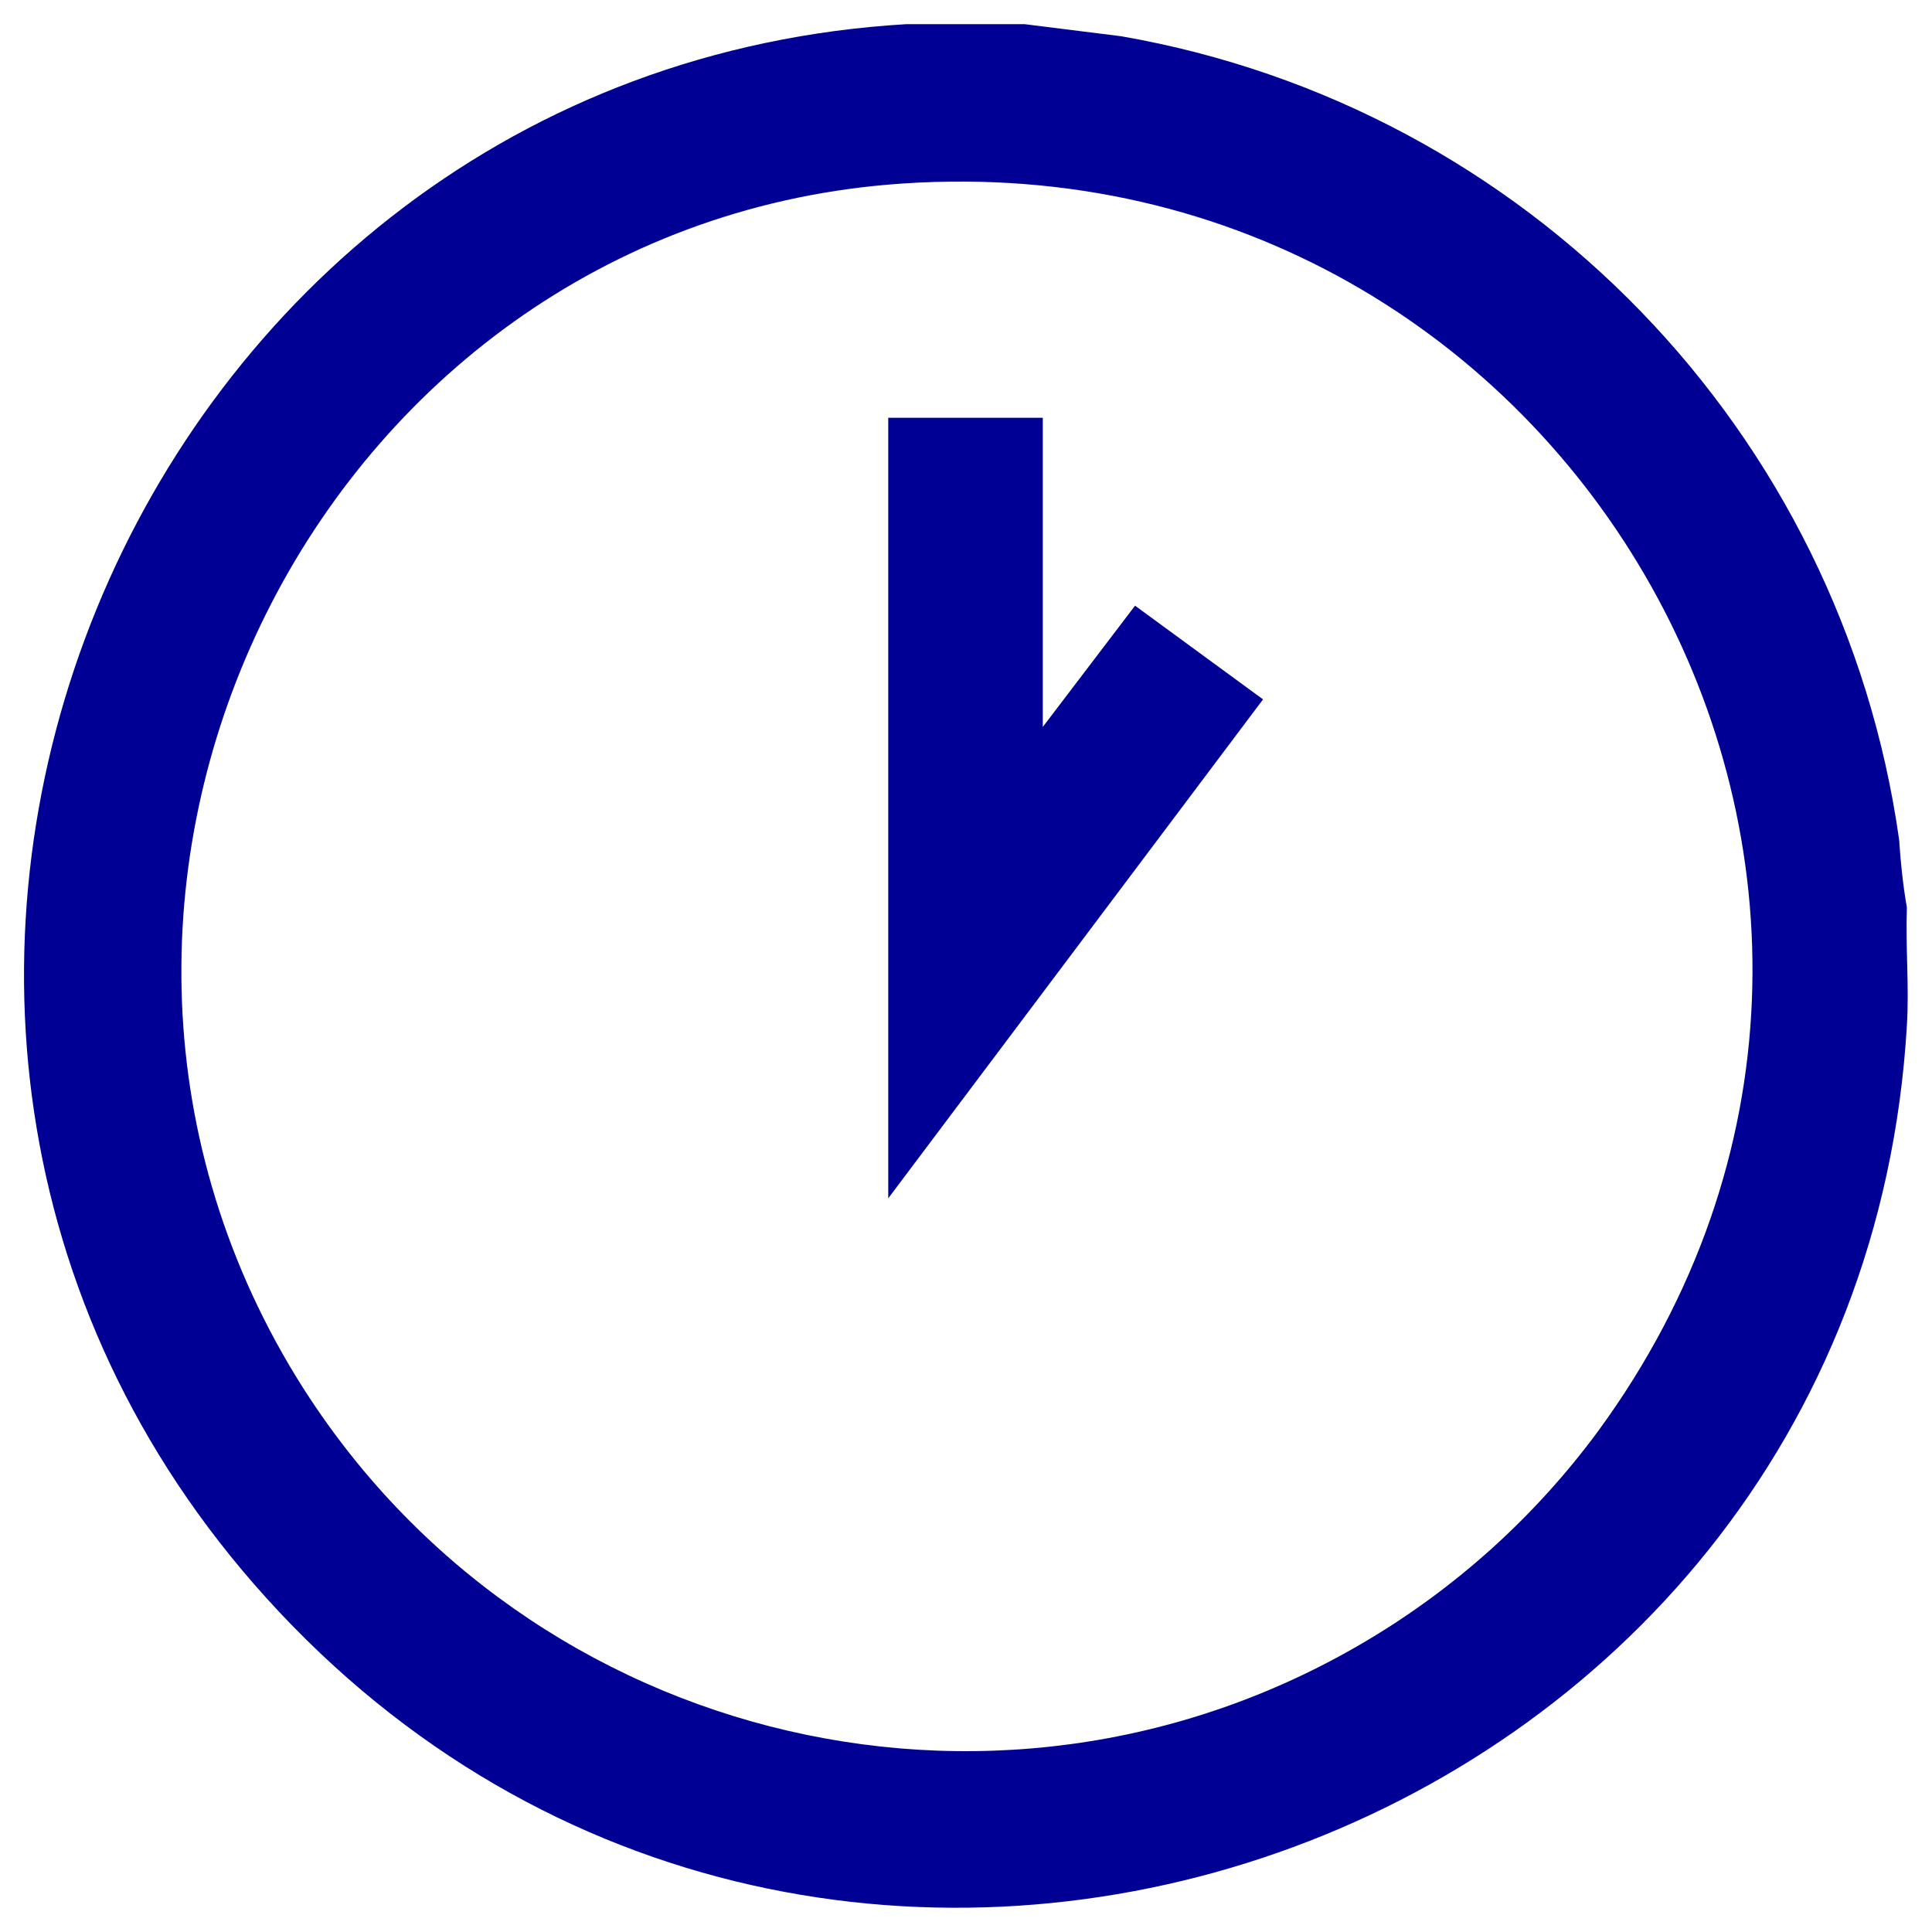 <?xml version="1.0" encoding="UTF-8"?>
<svg id="Capa_1" data-name="Capa 1" xmlns="http://www.w3.org/2000/svg" width="40" height="40" xmlns:xlink="http://www.w3.org/1999/xlink" viewBox="0 0 40 40">
  <defs>
    <clipPath id="clippath">
      <rect width="40" height="40" fill="none"/>
    </clipPath>
  </defs>
  <g clip-path="url(#clippath)">
    <g id="Group_819-2" data-name="Group 819-2">
      <path id="Path_1024" data-name="Path 1024" d="M21.21.5l2,.25c8.41,1.46,14.92,8.19,16.11,16.64.03.47.08.94.16,1.4-.03.81.05,1.64,0,2.44-1,17.07-22.4,24.65-33.97,11.85C-5.41,21,2.64,1.45,18.77.5h2.44ZM18.68,3.8C6.81,4.6-.05,18.02,5.99,28.27c4.57,7.73,14.54,10.29,22.27,5.72,1.88-1.11,3.52-2.59,4.82-4.35,8.27-11.28-.52-26.78-14.4-25.84" fill="#000095"/>
      <path id="Path_1025" data-name="Path 1025" d="M21.59,8.65v6.4l1.91-2.51,2.65,1.94-7.76,10.33V8.65h3.2Z" fill="#000095"/>
    </g>
  </g>
</svg>